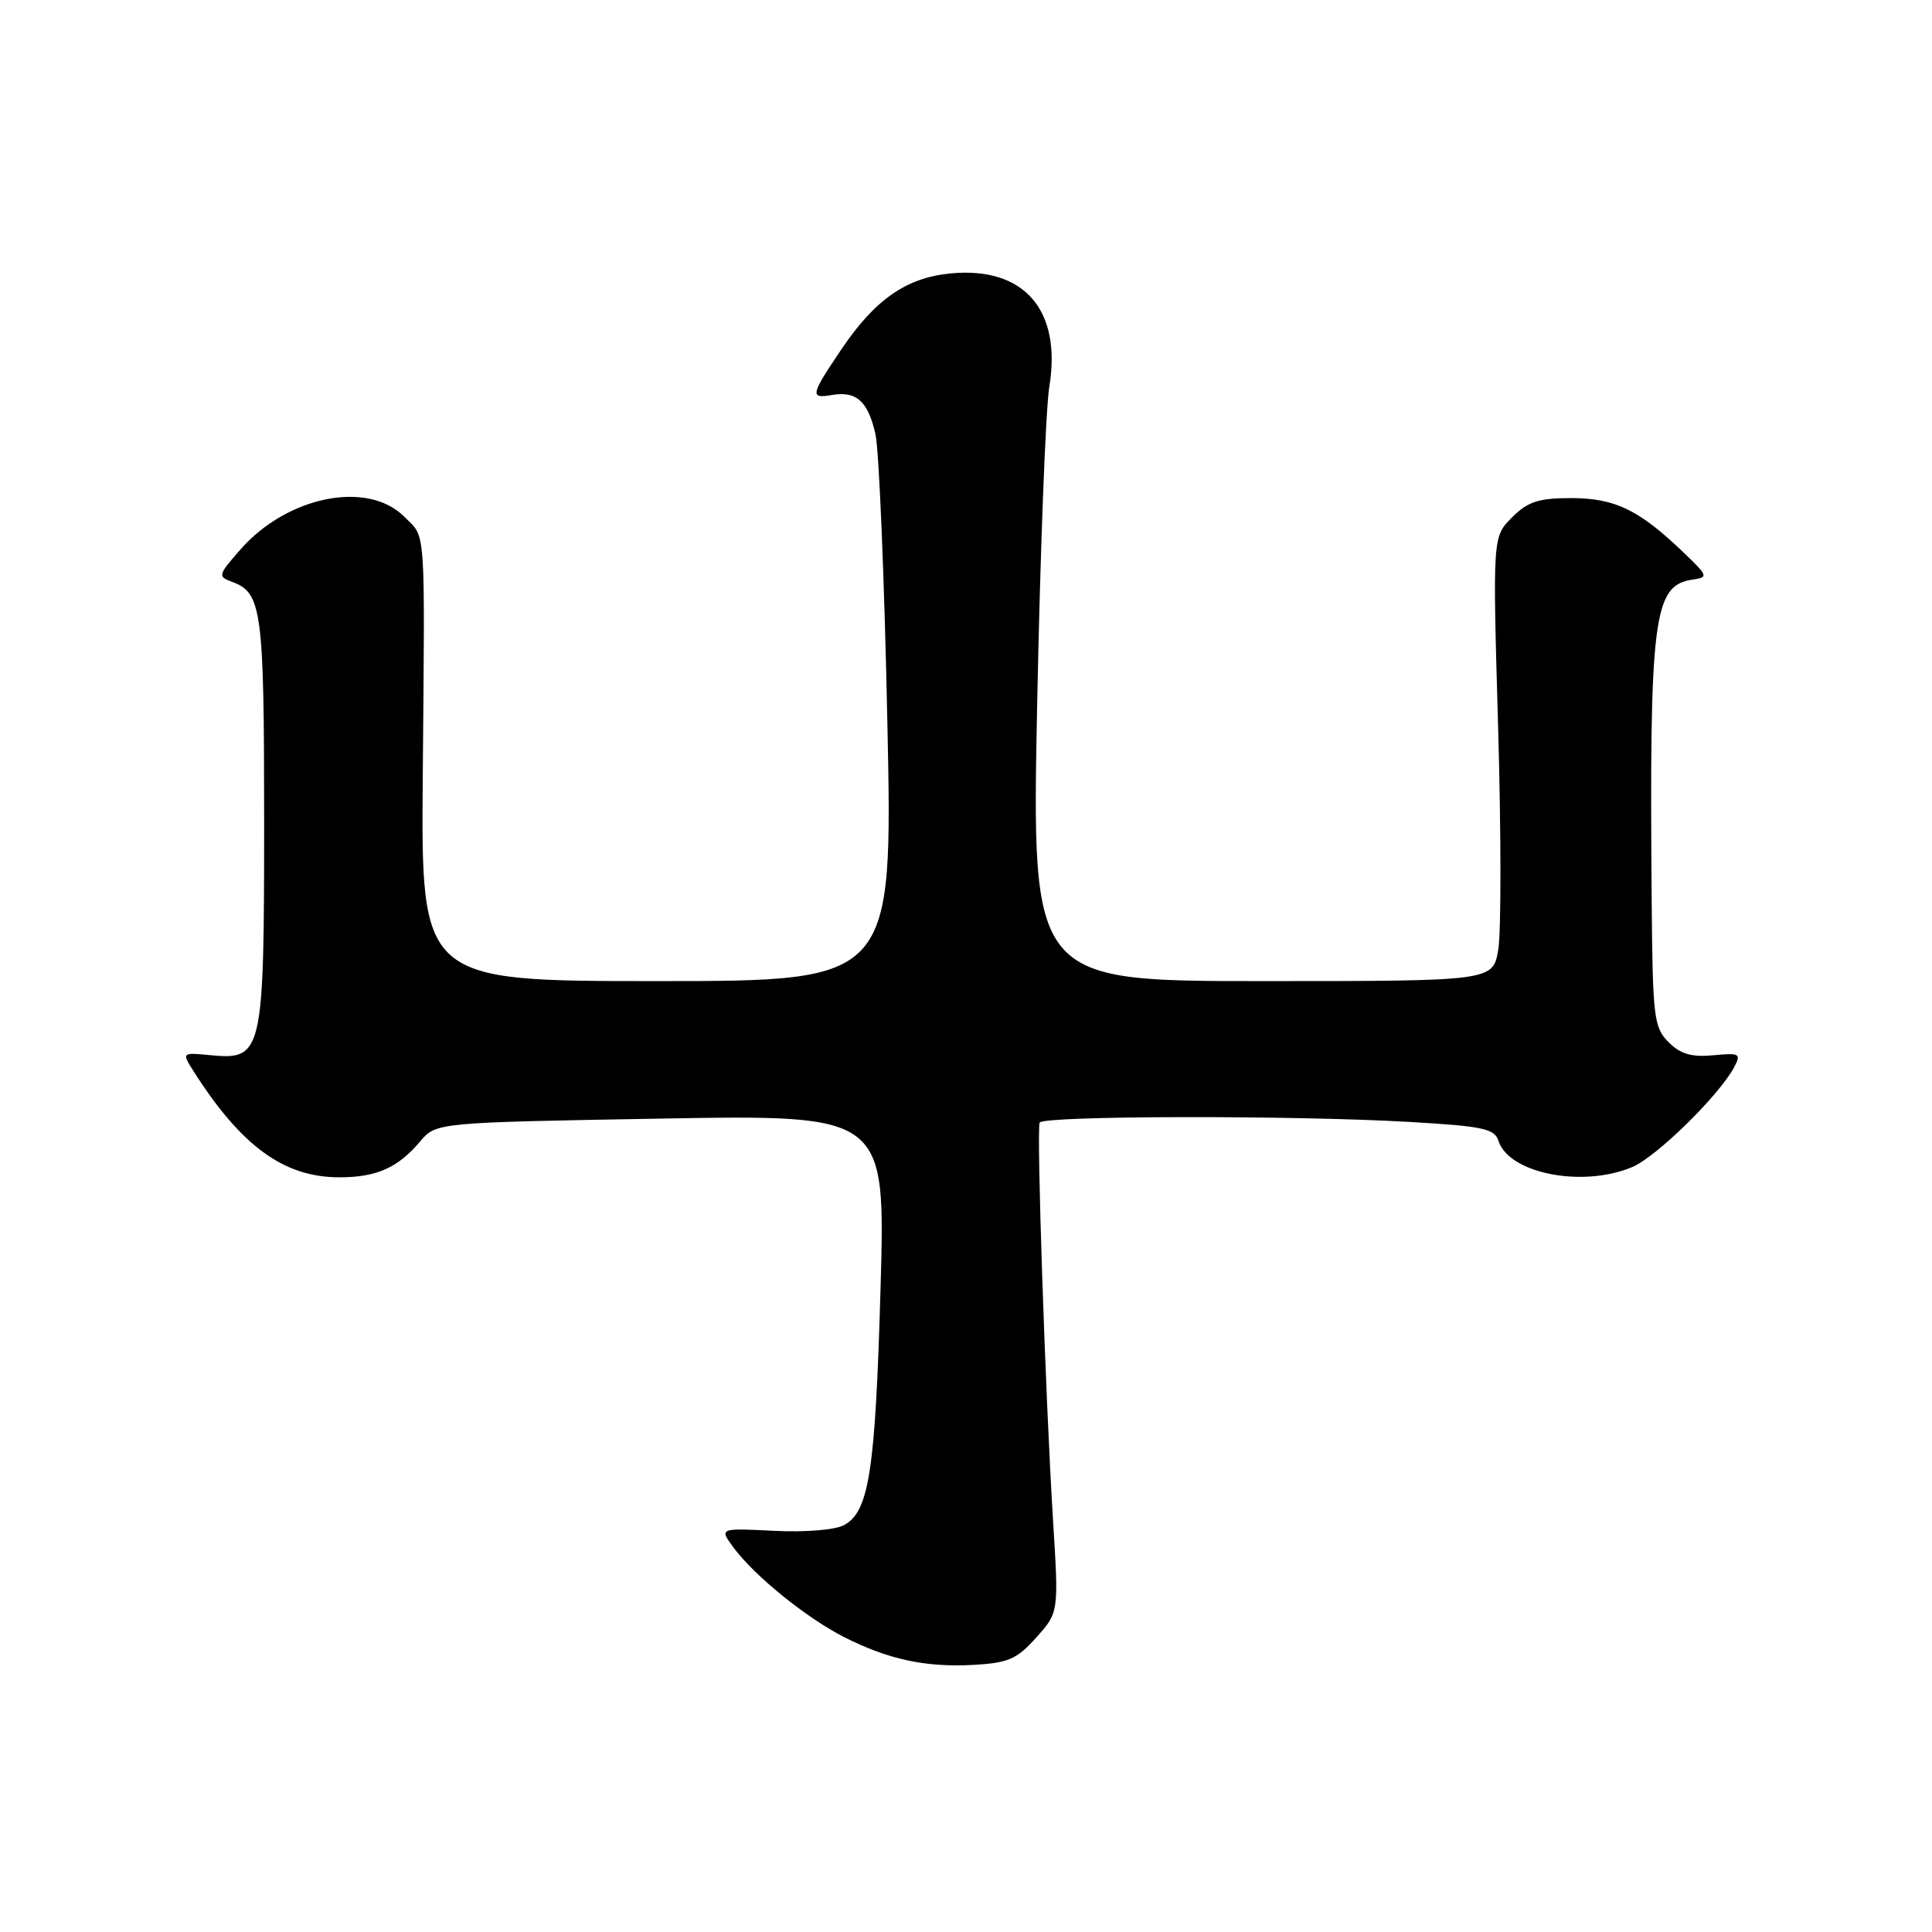 <?xml version="1.0" encoding="UTF-8" standalone="no"?>
<!DOCTYPE svg PUBLIC "-//W3C//DTD SVG 1.1//EN" "http://www.w3.org/Graphics/SVG/1.1/DTD/svg11.dtd" >
<svg xmlns="http://www.w3.org/2000/svg" xmlns:xlink="http://www.w3.org/1999/xlink" version="1.1" viewBox="0 0 256 256">
 <g >
 <path fill="currentColor"
d=" M 137.31 216.98 C 140.29 213.65 140.29 213.65 139.54 201.57 C 138.52 185.19 137.33 149.68 137.76 148.75 C 138.20 147.83 171.32 147.77 186.73 148.66 C 196.47 149.22 198.04 149.55 198.55 151.16 C 199.93 155.50 209.71 157.42 216.28 154.64 C 219.48 153.30 227.77 145.17 229.78 141.42 C 230.74 139.62 230.53 139.49 227.01 139.83 C 224.14 140.10 222.67 139.67 221.10 138.10 C 219.15 136.15 218.99 134.82 218.86 119.75 C 218.54 81.82 219.08 77.57 224.23 76.81 C 226.41 76.49 226.36 76.35 223.00 73.13 C 217.14 67.53 213.98 66.01 208.20 66.00 C 203.85 66.00 202.45 66.46 200.34 68.57 C 197.78 71.13 197.78 71.13 198.51 96.39 C 198.91 110.28 198.92 123.53 198.53 125.82 C 197.82 130.00 197.82 130.00 167.26 130.00 C 136.70 130.00 136.70 130.00 137.43 93.35 C 137.83 73.19 138.55 54.24 139.04 51.23 C 140.70 41.05 135.68 35.30 125.96 36.23 C 120.09 36.79 115.94 39.68 111.46 46.33 C 107.38 52.39 107.29 52.84 110.25 52.34 C 113.48 51.78 115.02 53.18 116.00 57.52 C 116.48 59.62 117.19 76.79 117.58 95.67 C 118.30 130.00 118.30 130.00 87.04 130.00 C 55.79 130.00 55.79 130.00 56.02 102.75 C 56.30 69.00 56.47 71.38 53.55 68.45 C 48.70 63.61 38.07 65.74 31.88 72.79 C 28.86 76.23 28.82 76.39 30.81 77.12 C 34.69 78.56 35.00 80.92 35.00 108.71 C 35.00 139.61 34.80 140.48 27.91 139.82 C 24.07 139.45 24.07 139.45 25.67 141.98 C 31.99 151.90 37.63 156.00 44.97 156.00 C 49.88 156.00 52.71 154.75 55.64 151.28 C 57.78 148.74 57.78 148.74 87.55 148.22 C 117.33 147.70 117.33 147.70 116.68 170.60 C 115.99 194.93 115.16 200.31 111.83 202.09 C 110.64 202.73 106.66 203.05 102.52 202.84 C 95.29 202.48 95.29 202.48 97.23 205.10 C 99.97 208.80 106.83 214.36 111.77 216.88 C 117.63 219.87 122.60 220.95 128.92 220.61 C 133.61 220.35 134.73 219.86 137.31 216.98 Z "/>
</g>
</svg>